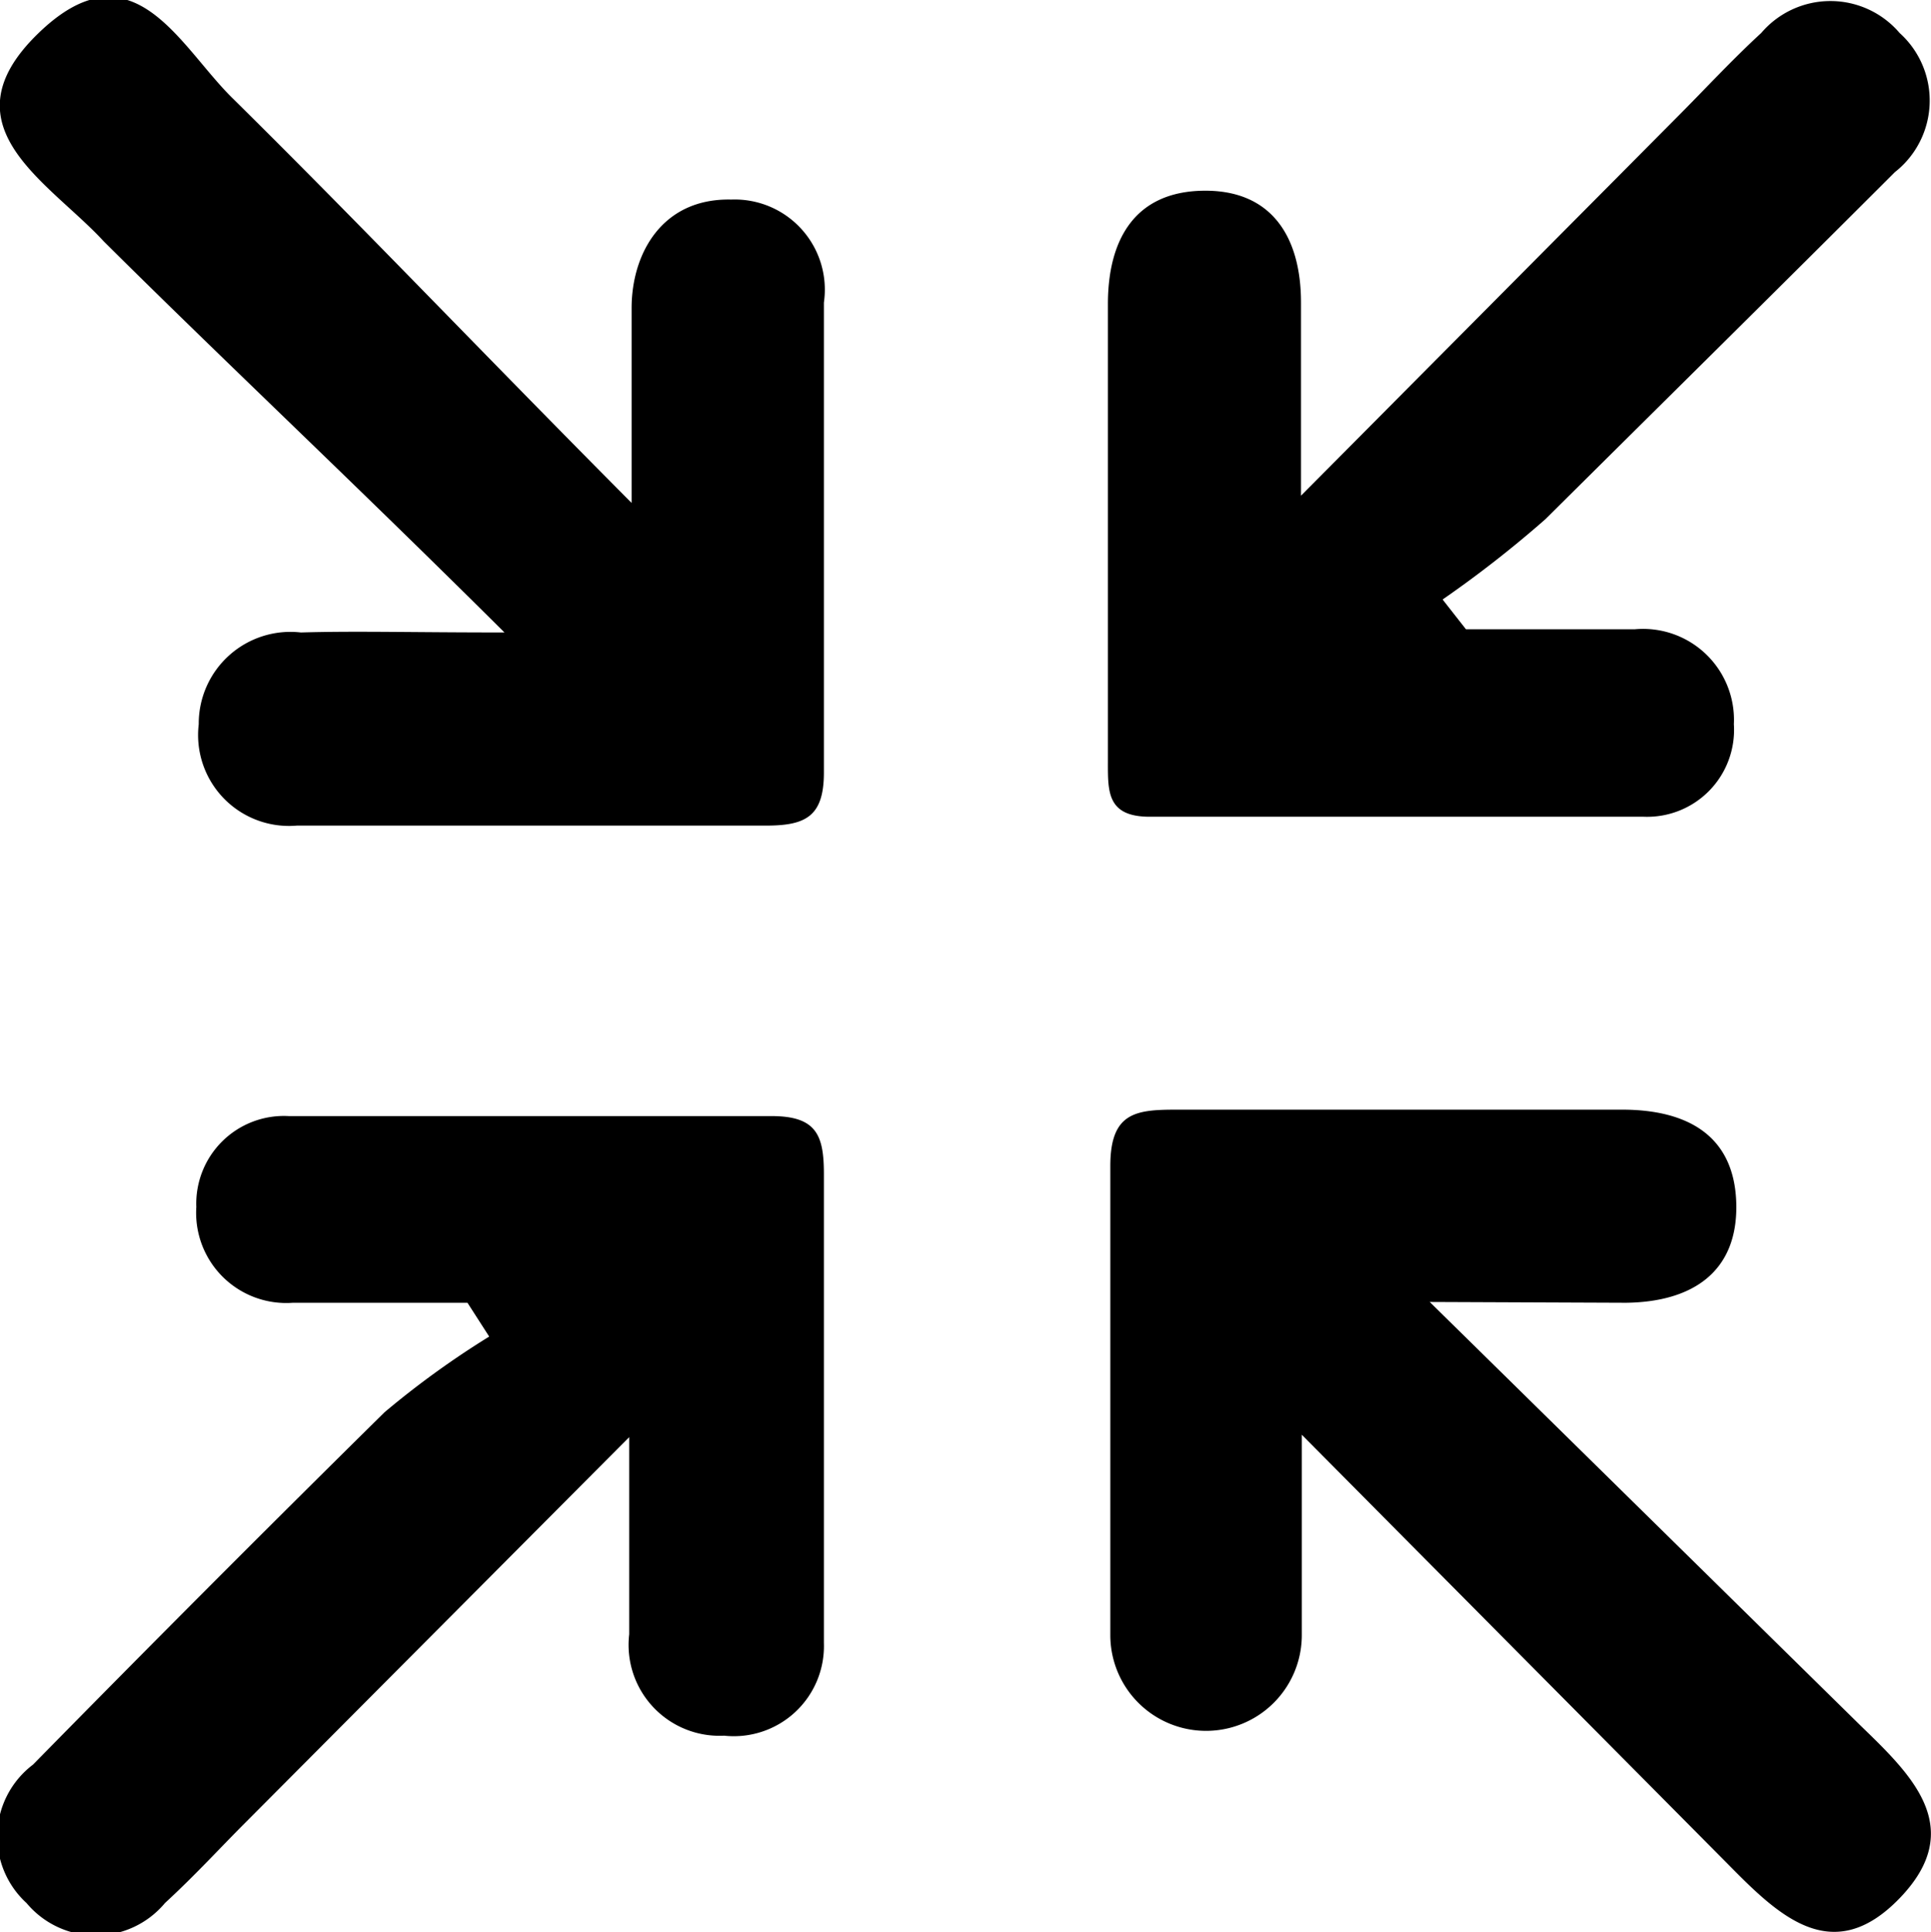 <svg id="Layer_1" data-name="Layer 1" xmlns="http://www.w3.org/2000/svg" viewBox="0 0 24 24.01"><path d="M6.27,7.86C4.4,6,2.81,4.51,1.29,3,.61,2.26-.71,1.57.47.42s1.76.16,2.43.81C4.48,2.79,6,4.39,7.85,6.25c0-1.07,0-1.74,0-2.42s.38-1.37,1.24-1.35a1.12,1.12,0,0,1,1.15,1.28c0,2,0,3.9,0,5.84,0,.55-.23.66-.72.66-1.94,0-3.89,0-5.83,0A1.13,1.13,0,0,1,2.47,9,1.14,1.14,0,0,1,3.74,7.86C4.43,7.84,5.12,7.86,6.27,7.86Z" transform="translate(0)"/><path d="M18.22,7.82c.7,0,1.4,0,2.1,0A1.13,1.13,0,0,1,21.55,9a1.08,1.08,0,0,1-1.12,1.15c-2.05,0-4.09,0-6.14,0-.53,0-.52-.31-.52-.68,0-1.9,0-3.79,0-5.69,0-.81.34-1.4,1.19-1.41s1.21.58,1.21,1.39V6.16l4.66-4.69c.35-.35.69-.72,1.06-1.06a1.13,1.13,0,0,1,1.72,0,1.13,1.13,0,0,1-.06,1.73C22.12,3.57,20.67,5,19.21,6.45a14,14,0,0,1-1.28,1Z" transform="translate(0)"/><path d="M5.81,16.19c-.72,0-1.45,0-2.17,0A1.12,1.12,0,0,1,2.44,15a1.09,1.09,0,0,1,1.15-1.13c2,0,4,0,6,0,.56,0,.65.24.65.72,0,1.94,0,3.89,0,5.83A1.12,1.12,0,0,1,9,21.57a1.13,1.13,0,0,1-1.18-1.26c0-.69,0-1.39,0-2.45L3.05,22.65c-.32.32-.62.65-1,1a1.12,1.12,0,0,1-1.72,0,1.12,1.12,0,0,1,.08-1.72Q2.6,19.7,4.78,17.55a11,11,0,0,1,1.3-.94Z" transform="translate(0)"/><path d="M17.77,16.18l5.36,5.27c.63.61,1.32,1.27.48,2.14s-1.51.21-2.14-.43l-5.29-5.33c0,1.05,0,1.77,0,2.49a1.19,1.19,0,1,1-2.38,0c0-1.94,0-3.89,0-5.83,0-.67.32-.7.83-.7,1.84,0,3.69,0,5.53,0,.81,0,1.4.32,1.42,1.17s-.55,1.22-1.37,1.23Z" transform="translate(0)"/></svg>